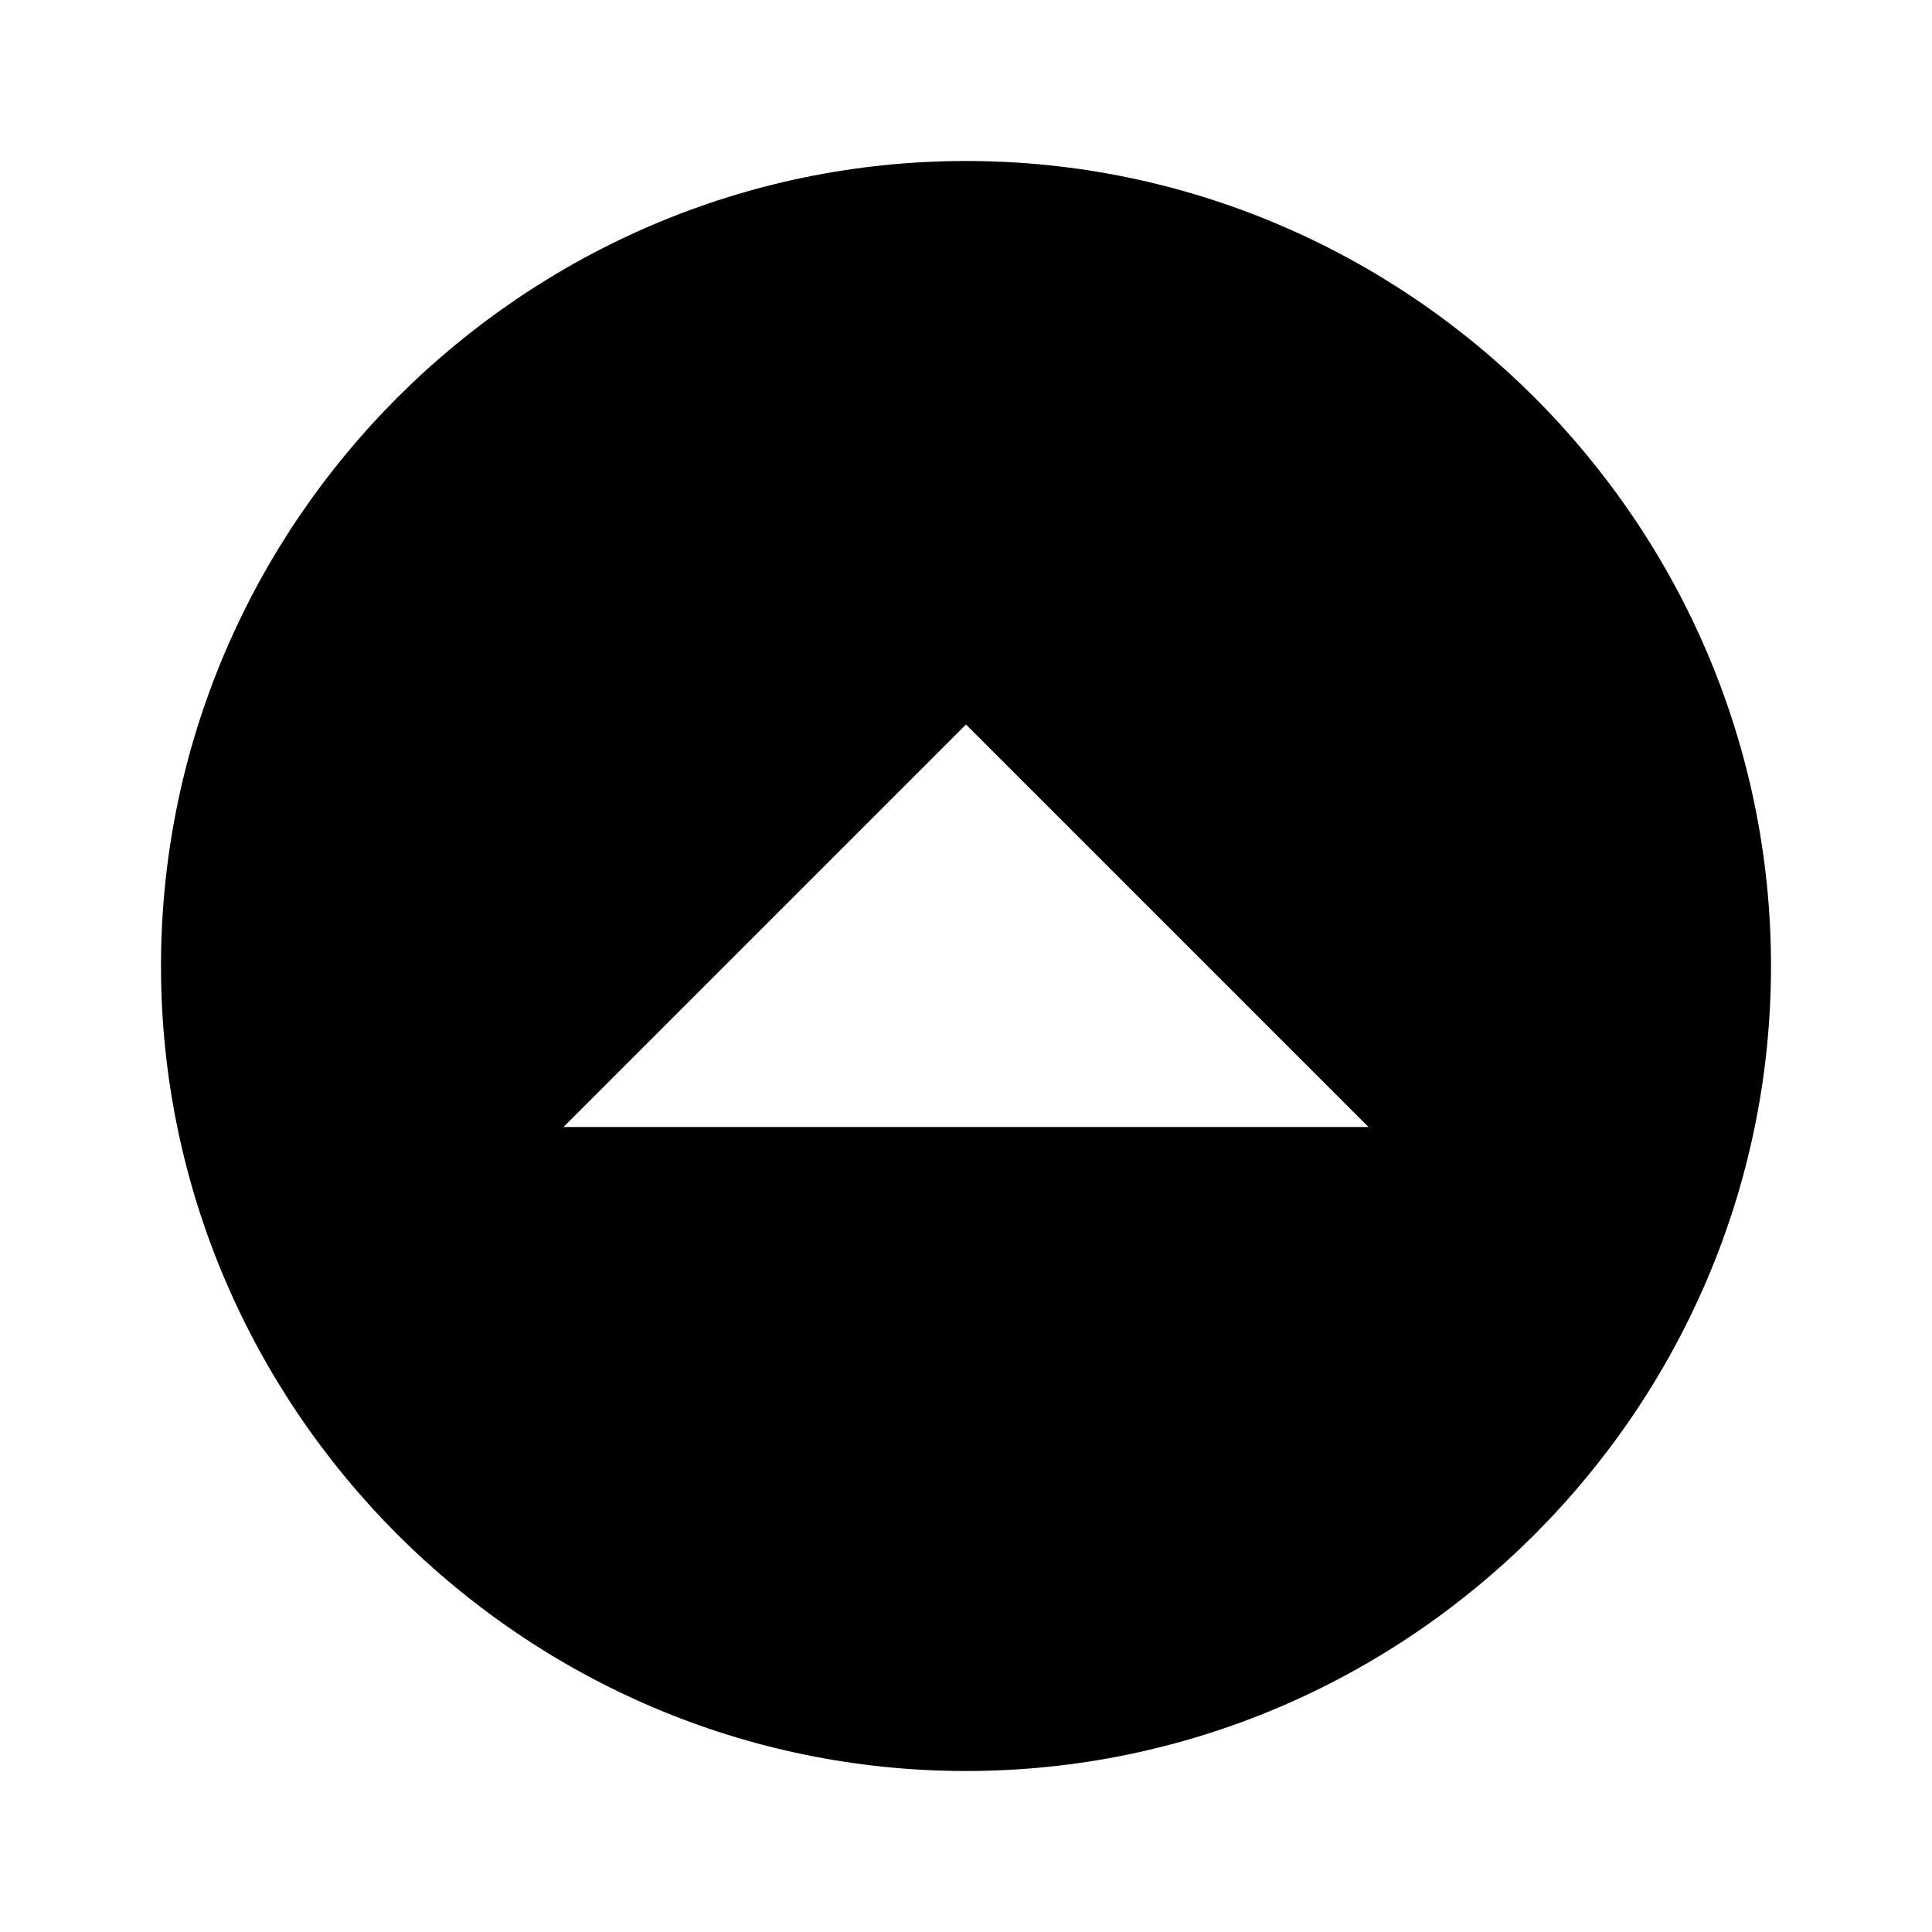<?xml version="1.0" encoding="utf-8"?>
<!-- Generator: Adobe Illustrator 22.0.0, SVG Export Plug-In . SVG Version: 6.00 Build 0)  -->
<svg version="1.1" id="Calque_1" xmlns="http://www.w3.org/2000/svg" xmlns:xlink="http://www.w3.org/1999/xlink" x="0px" y="0px"
	 viewBox="0 0 24 24" style="enable-background:new 0 0 24 24;" xml:space="preserve">
<path d="M12,22C6.5,22,2,17.5,2,12C2,6.5,6.5,2,12,2s10,4.5,10,10C22,17.5,17.5,22,12,22z M17,14l-5-5l-5,5H17z"/>
</svg>
